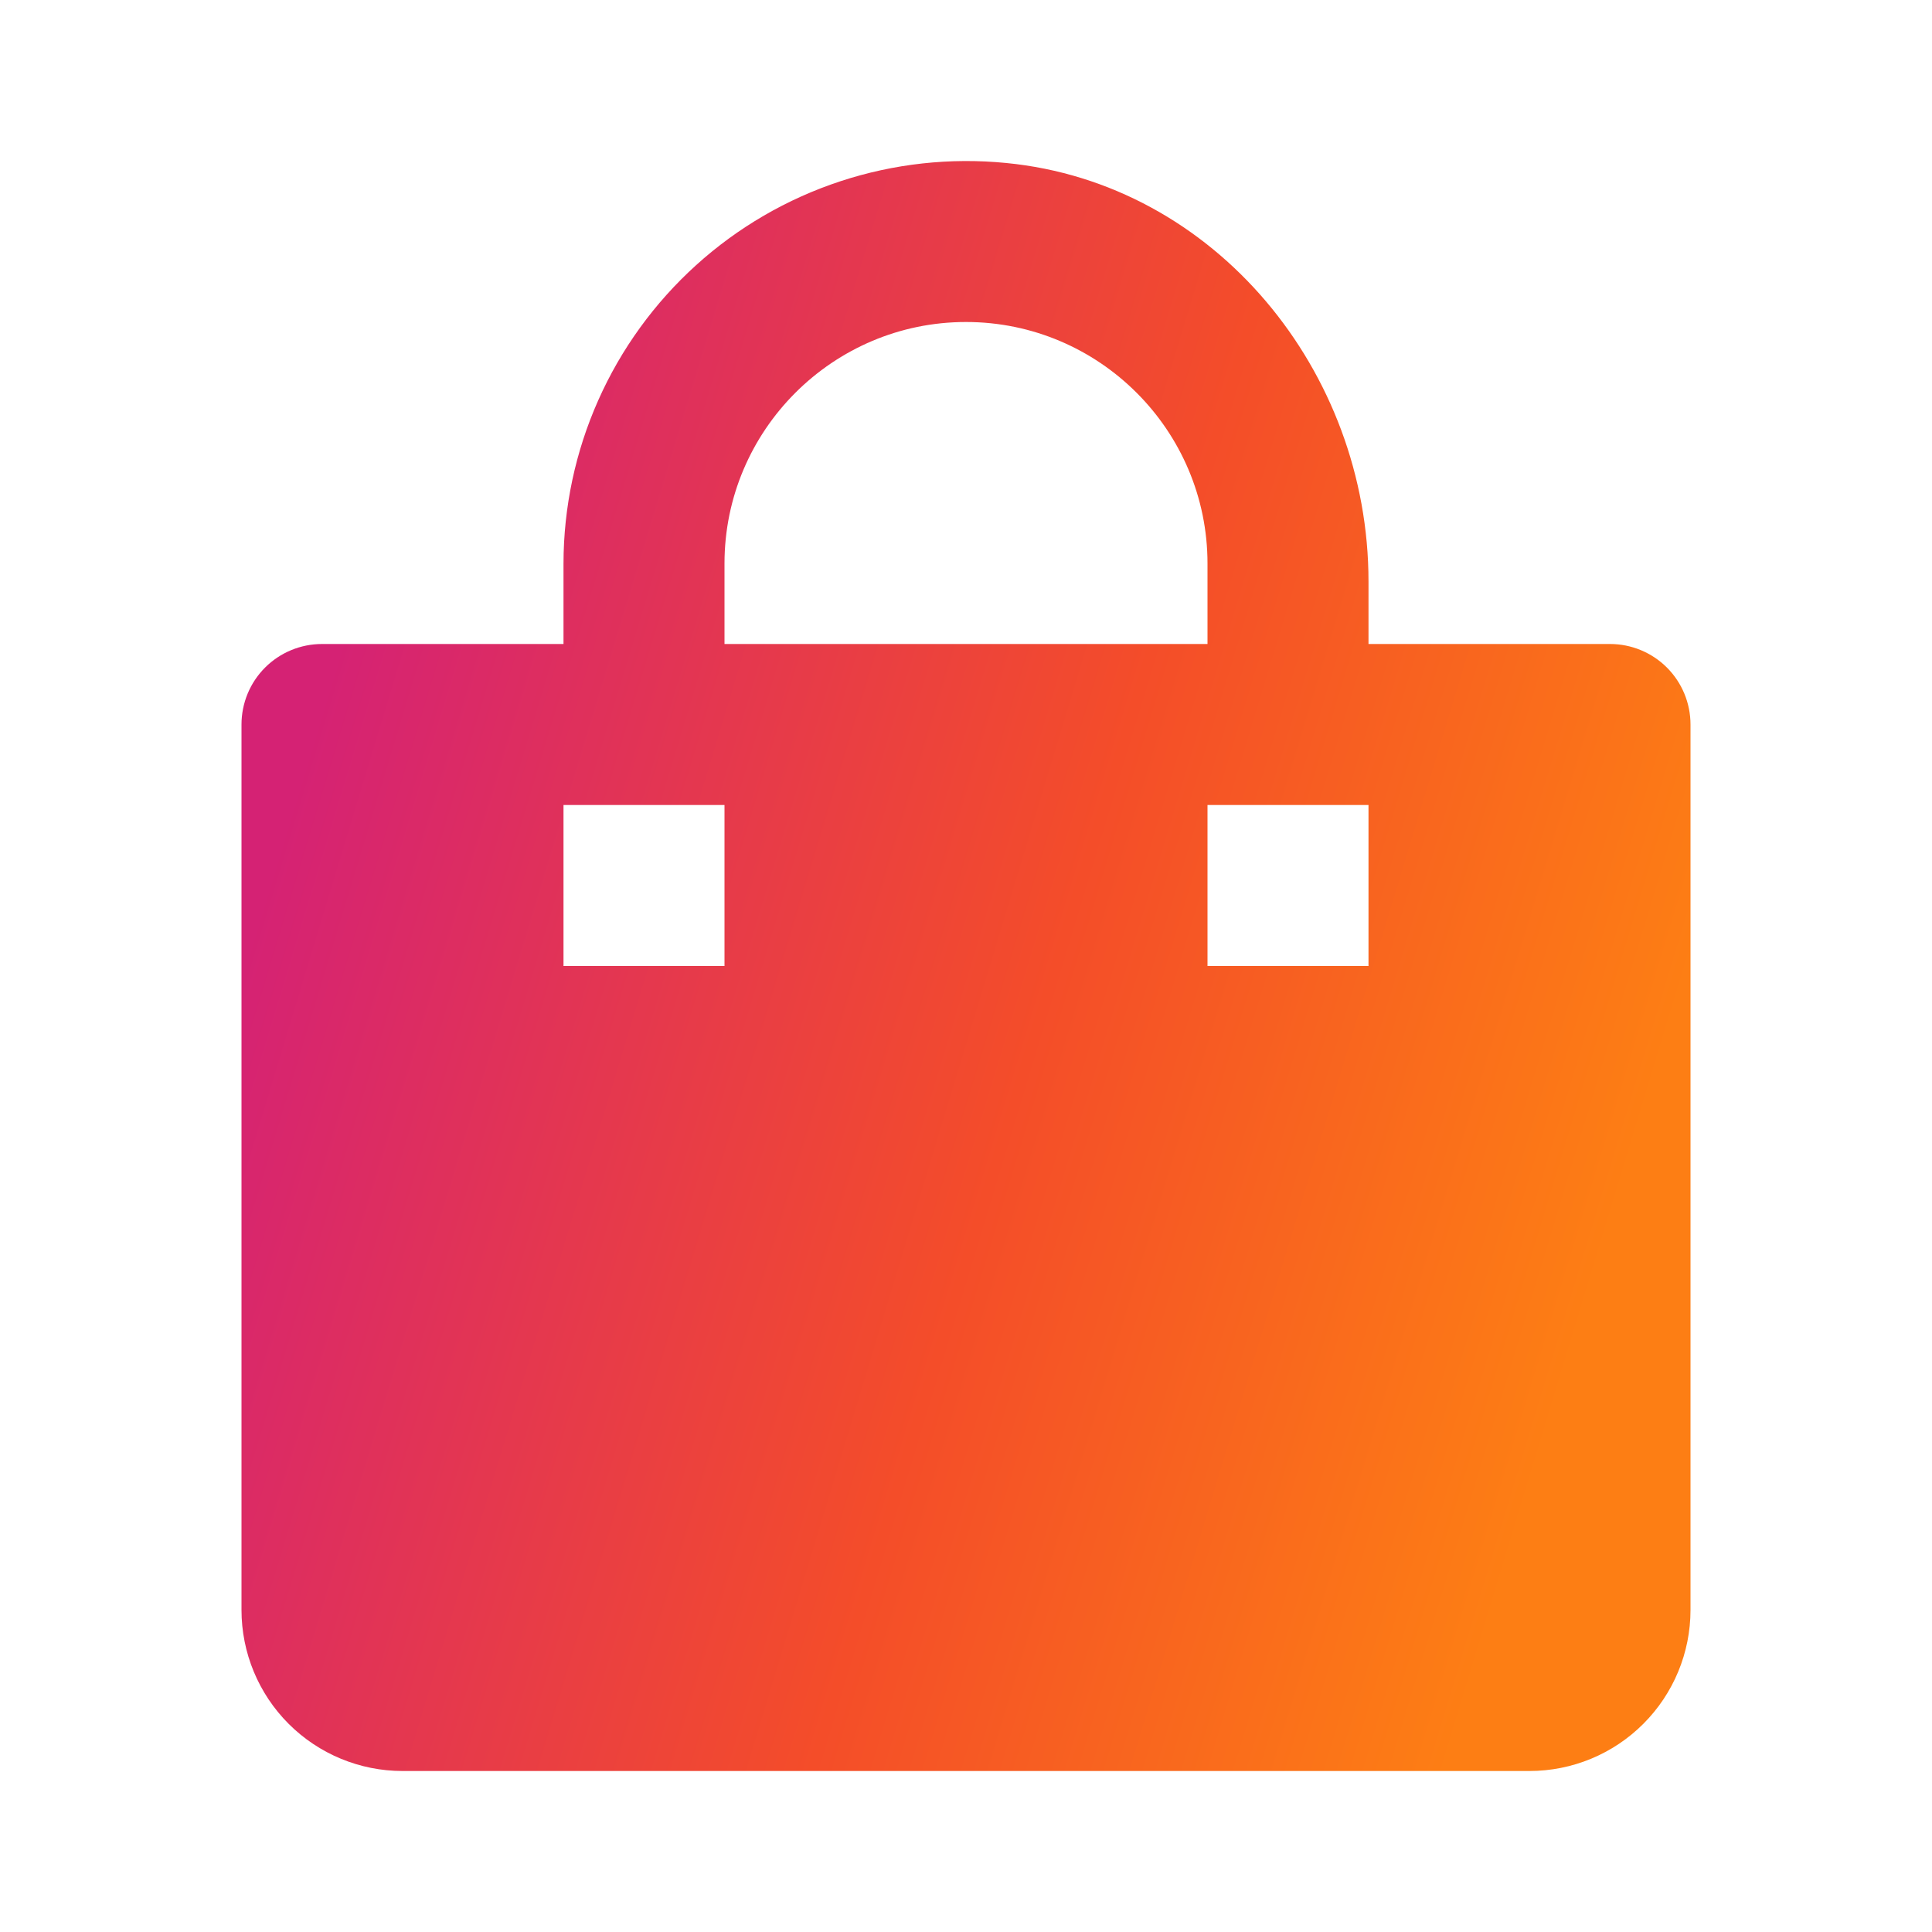 <svg width="60" height="60" viewBox="0 0 60 60" fill="none" xmlns="http://www.w3.org/2000/svg">
<path d="M12.5 55H47.5C48.826 55 50.098 54.473 51.035 53.535C51.973 52.598 52.5 51.326 52.5 50V22.5C52.5 21.837 52.237 21.201 51.768 20.732C51.299 20.263 50.663 20 50 20H42.5V18.057C42.5 11.535 37.742 5.695 31.25 5.062C29.512 4.89 27.758 5.083 26.099 5.629C24.44 6.175 22.914 7.062 21.619 8.234C20.324 9.406 19.288 10.835 18.579 12.431C17.869 14.027 17.502 15.753 17.5 17.5V20H10C9.337 20 8.701 20.263 8.232 20.732C7.763 21.201 7.5 21.837 7.5 22.5V50C7.5 51.326 8.027 52.598 8.964 53.535C9.902 54.473 11.174 55 12.5 55ZM42.5 25V30H37.5V25H42.5ZM22.5 17.5C22.5 13.365 25.865 10 30 10C34.135 10 37.5 13.365 37.5 17.5V20H22.5V17.5ZM17.5 25H22.5V30H17.5V25Z" fill="url(#paint0_linear_2209_10482)"/>
<defs>
<linearGradient id="paint0_linear_2209_10482" x1="7.5" y1="30" x2="48.714" y2="42.491" gradientUnits="userSpaceOnUse">
<stop stop-color="#D52274"/>
<stop offset="0.562" stop-color="#F44D29"/>
<stop offset="1" stop-color="#FD7E14"/>
</linearGradient>
</defs>
</svg>
